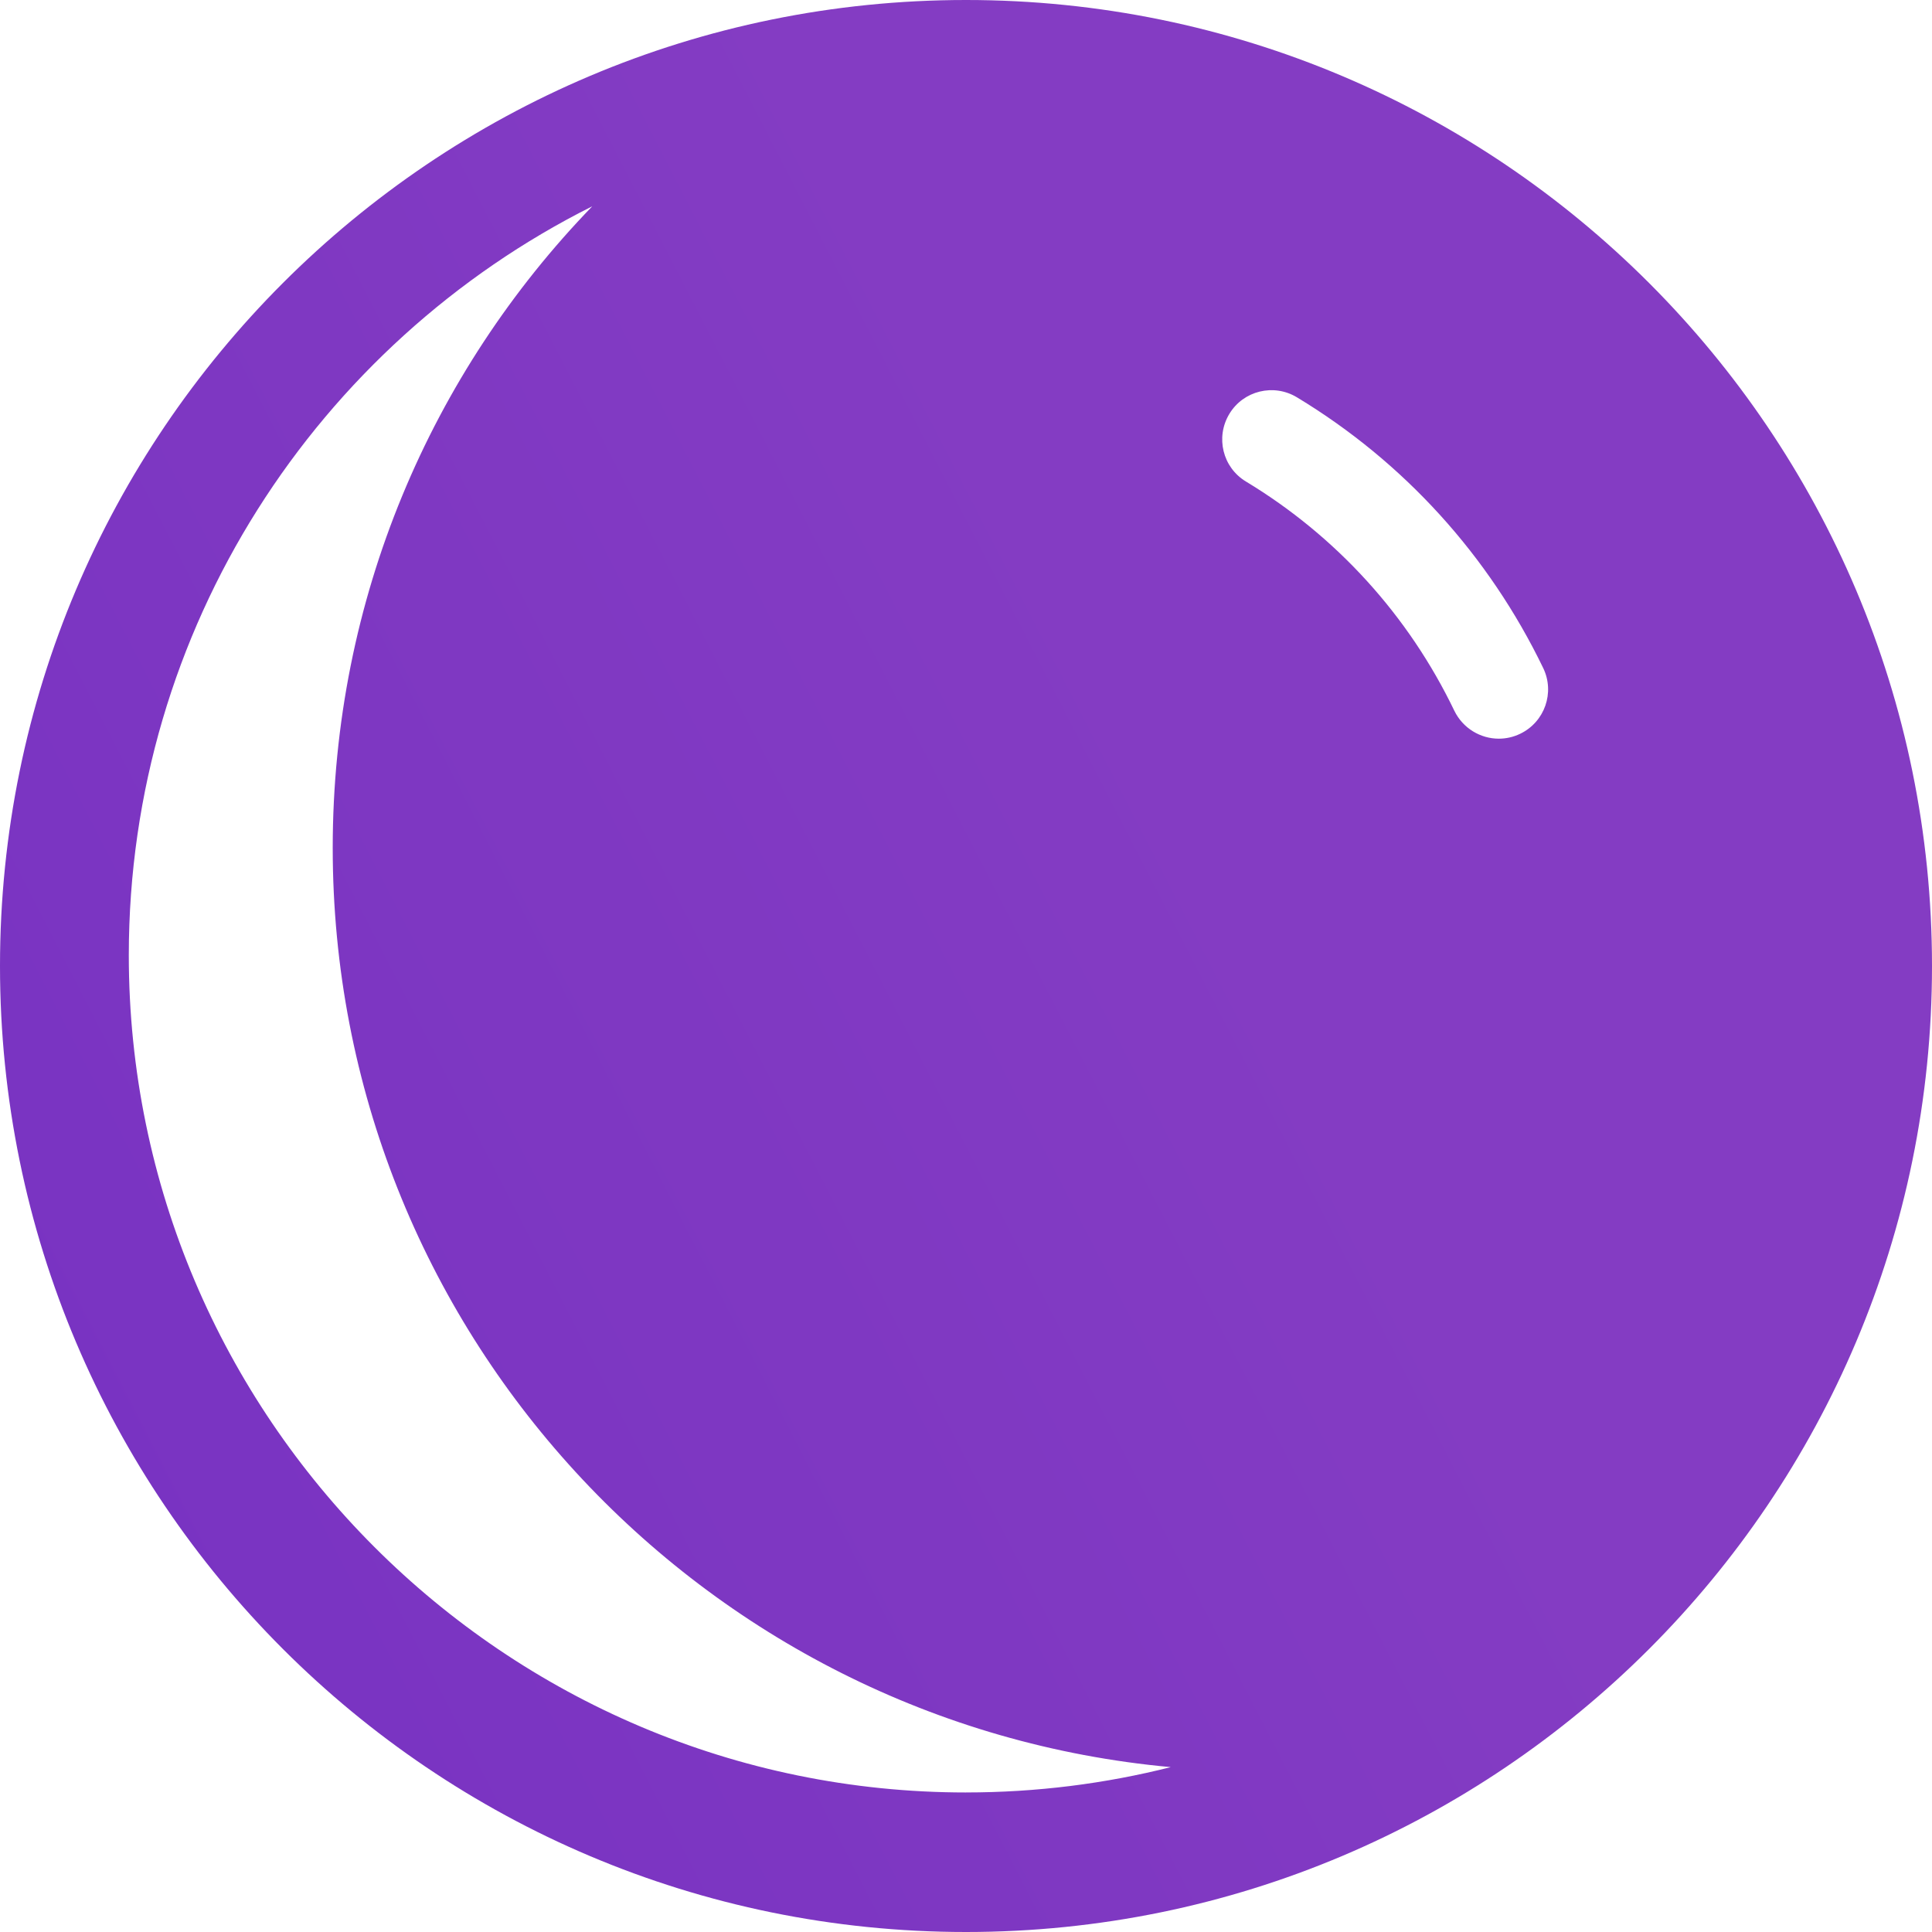 <svg width="672" height="672" viewBox="0 0 672 672" fill="none" xmlns="http://www.w3.org/2000/svg">
<g clip-path="url(#clip0_2_192)">
<path d="M336 0C150.453 0 0 150.453 0 336C0 521.547 150.453 672 336 672C521.547 672 672 521.547 672 336C672 150.453 521.547 0 336 0ZM336 623.467C175.467 623.467 44.8 492.8 44.8 332.267C44.8 218.403 110.508 119.547 206 71.76C150.073 129.552 115.729 208.173 115.729 294.933C115.729 462.333 243.781 599.72 407.223 614.653C384.447 620.403 360.556 623.461 335.988 623.461L336 623.467ZM528.787 255.213C526.323 256.406 523.782 256.932 521.318 256.932C514.964 256.932 508.849 253.349 505.859 247.224C489.953 214.145 464.87 186.521 433.359 167.479C425.297 162.624 422.682 152.099 427.604 143.957C432.458 135.895 442.995 133.28 451.125 138.207C488.308 160.681 517.875 193.238 536.765 232.363C540.88 240.879 537.297 251.109 528.786 255.213H528.787Z" fill="url(#paint0_linear_2_192)"/>
</g>
<defs>
<linearGradient id="paint0_linear_2_192" x1="562.5" y1="566.5" x2="-767" y2="1250.5" gradientUnits="userSpaceOnUse">
<stop stop-color="#843CC3"/>
<stop offset="1" stop-color="#5F1EBE"/>
</linearGradient>
<clipPath id="clip0_2_192">
<rect width="672" height="672" fill="white"/>
</clipPath>
</defs>
</svg>
